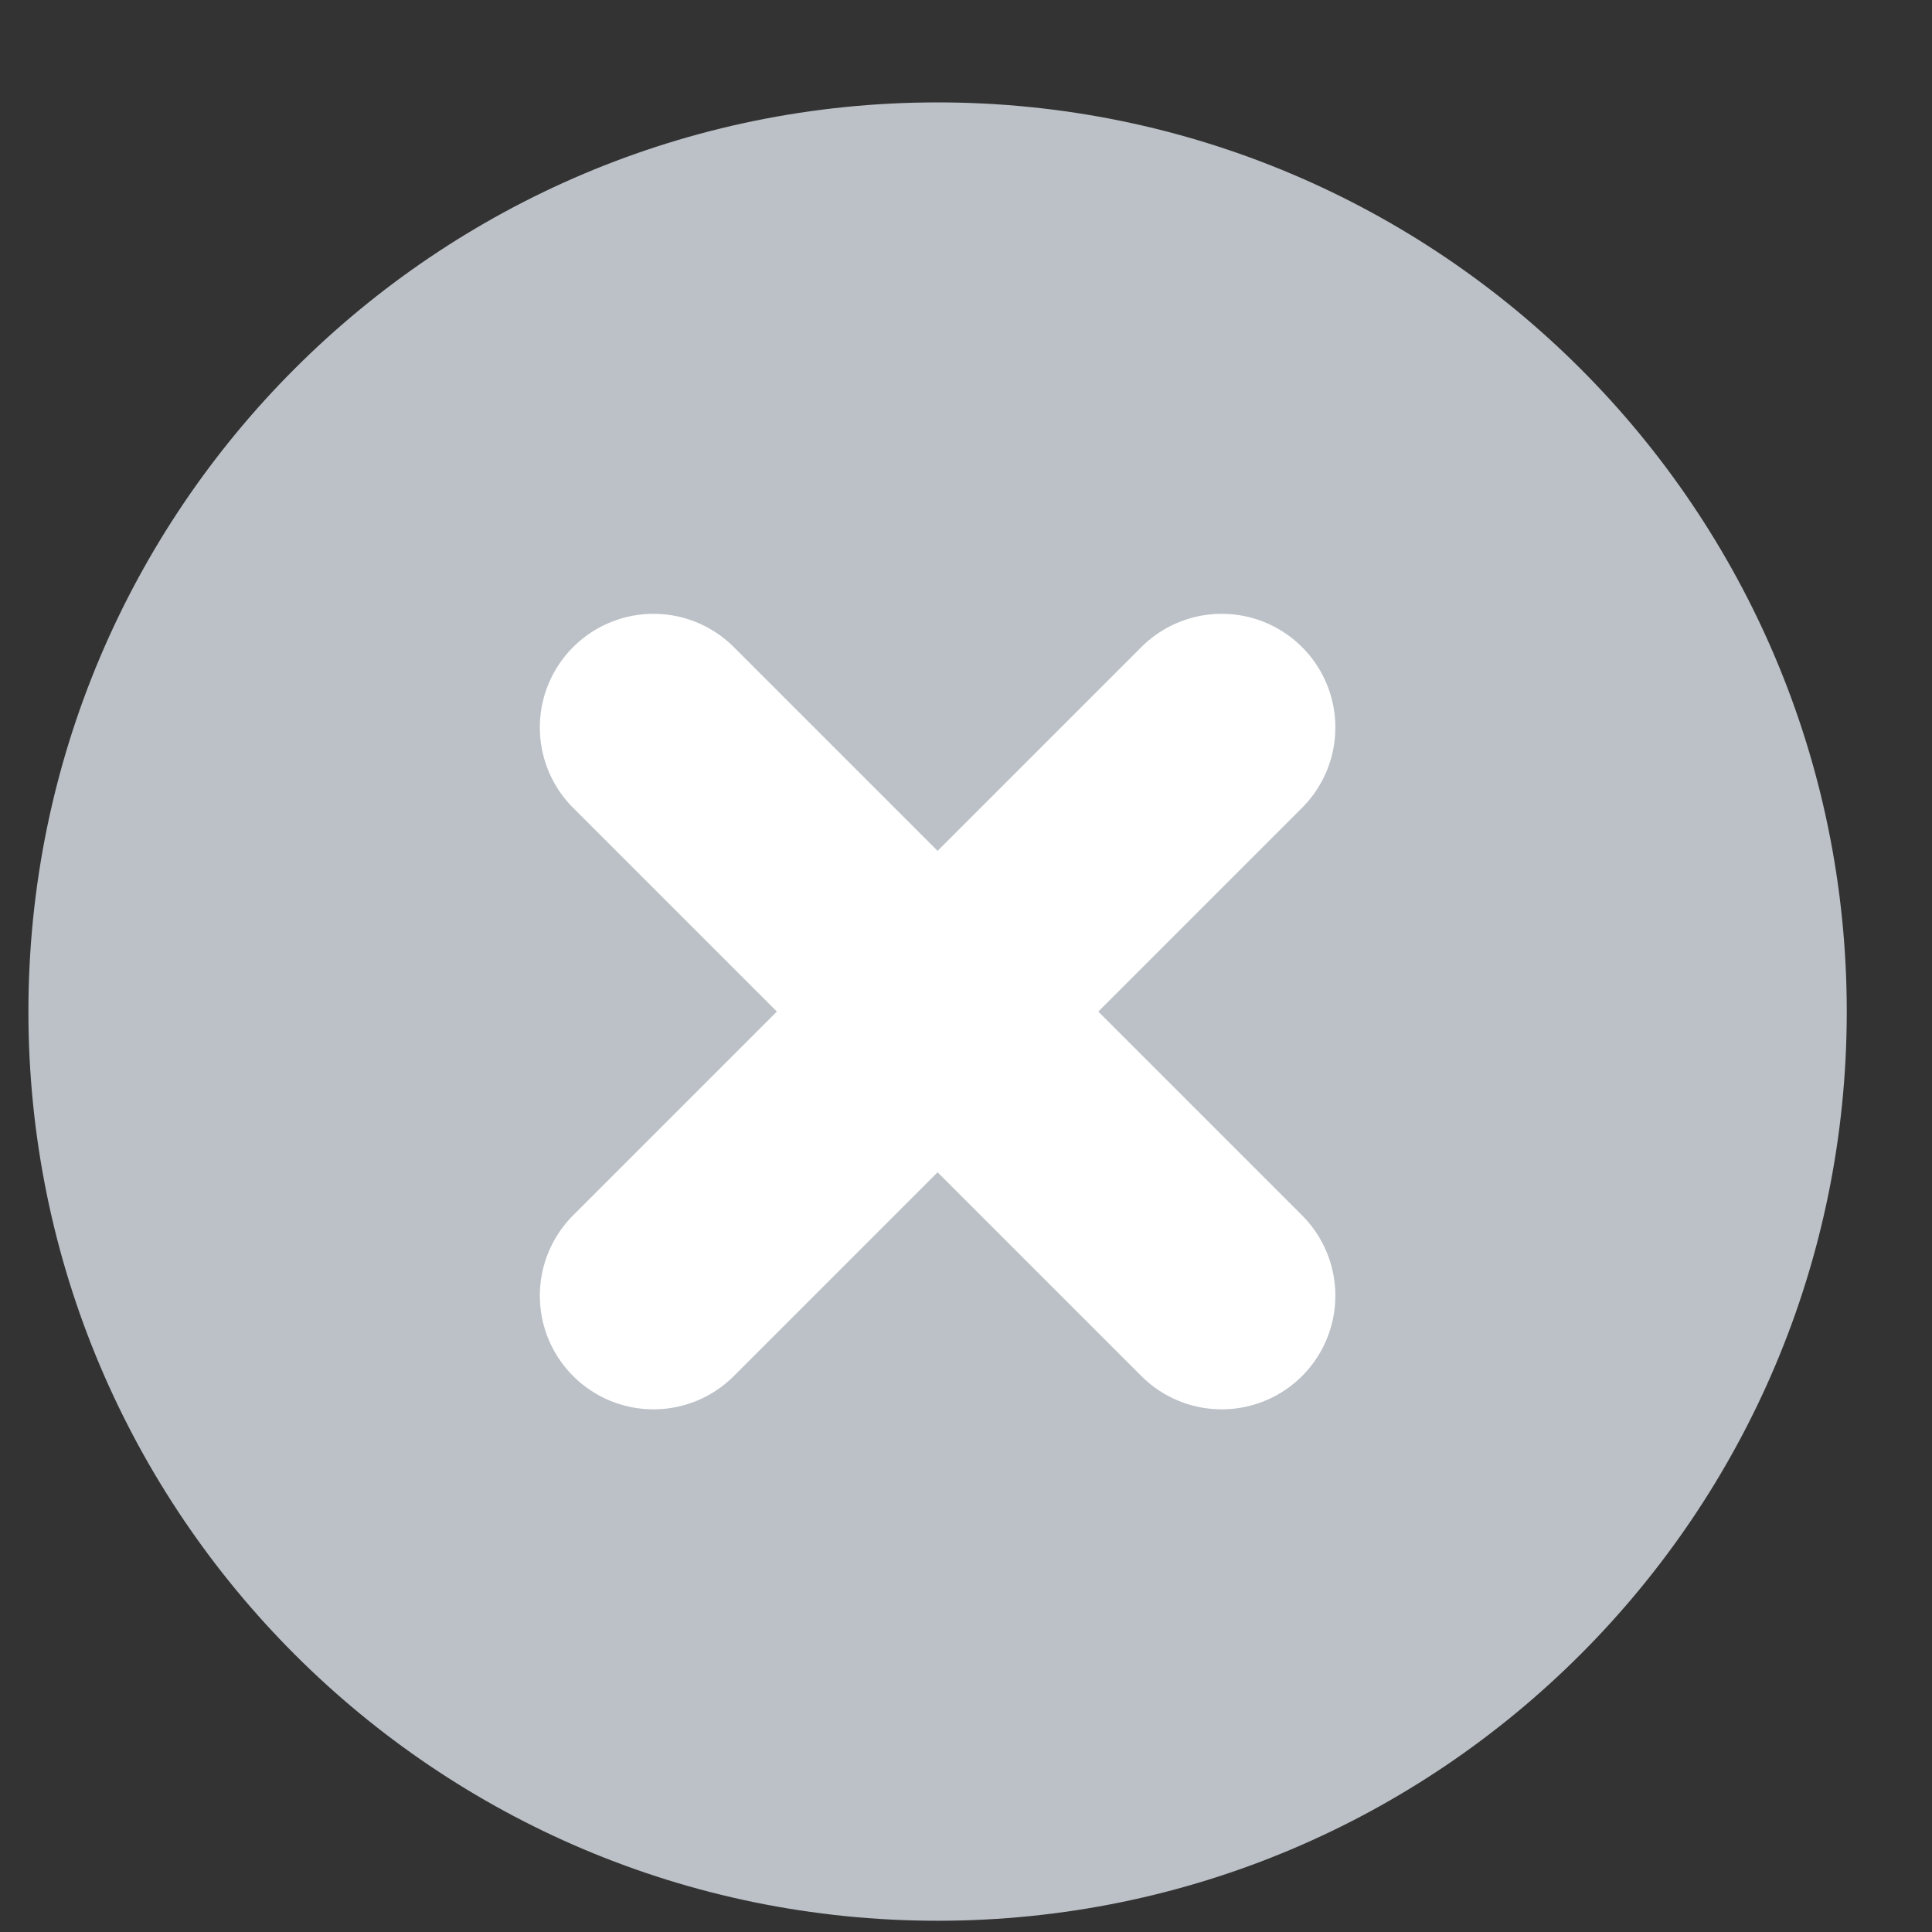 <svg width="17" height="17" viewBox="0 0 17 17" fill="none" xmlns="http://www.w3.org/2000/svg">
<rect x="0" y="0" width="17" height="17" fill="#333333" stroke="none"/>
<g clip-path="url(#clip0_46_5593)">
<path d="M8.25 16.901C12.668 16.901 16.25 13.319 16.25 8.901C16.25 4.483 12.668 0.901 8.25 0.901C3.832 0.901 0.25 4.483 0.25 8.901C0.25 13.319 3.832 16.901 8.25 16.901Z" fill="#BBC1C7"/>
<path d="M10.75 6.401L5.75 11.401" stroke="white" stroke-width="2" stroke-linecap="round" stroke-linejoin="round"/>
<path d="M5.75 6.401L10.75 11.401" stroke="white" stroke-width="2" stroke-linecap="round" stroke-linejoin="round"/>
</g>
<defs>
<clipPath id="clip0_46_5593">
<rect width="16" height="16" fill="white" transform="translate(0.25 0.901)"/>
</clipPath>
</defs>
</svg>
